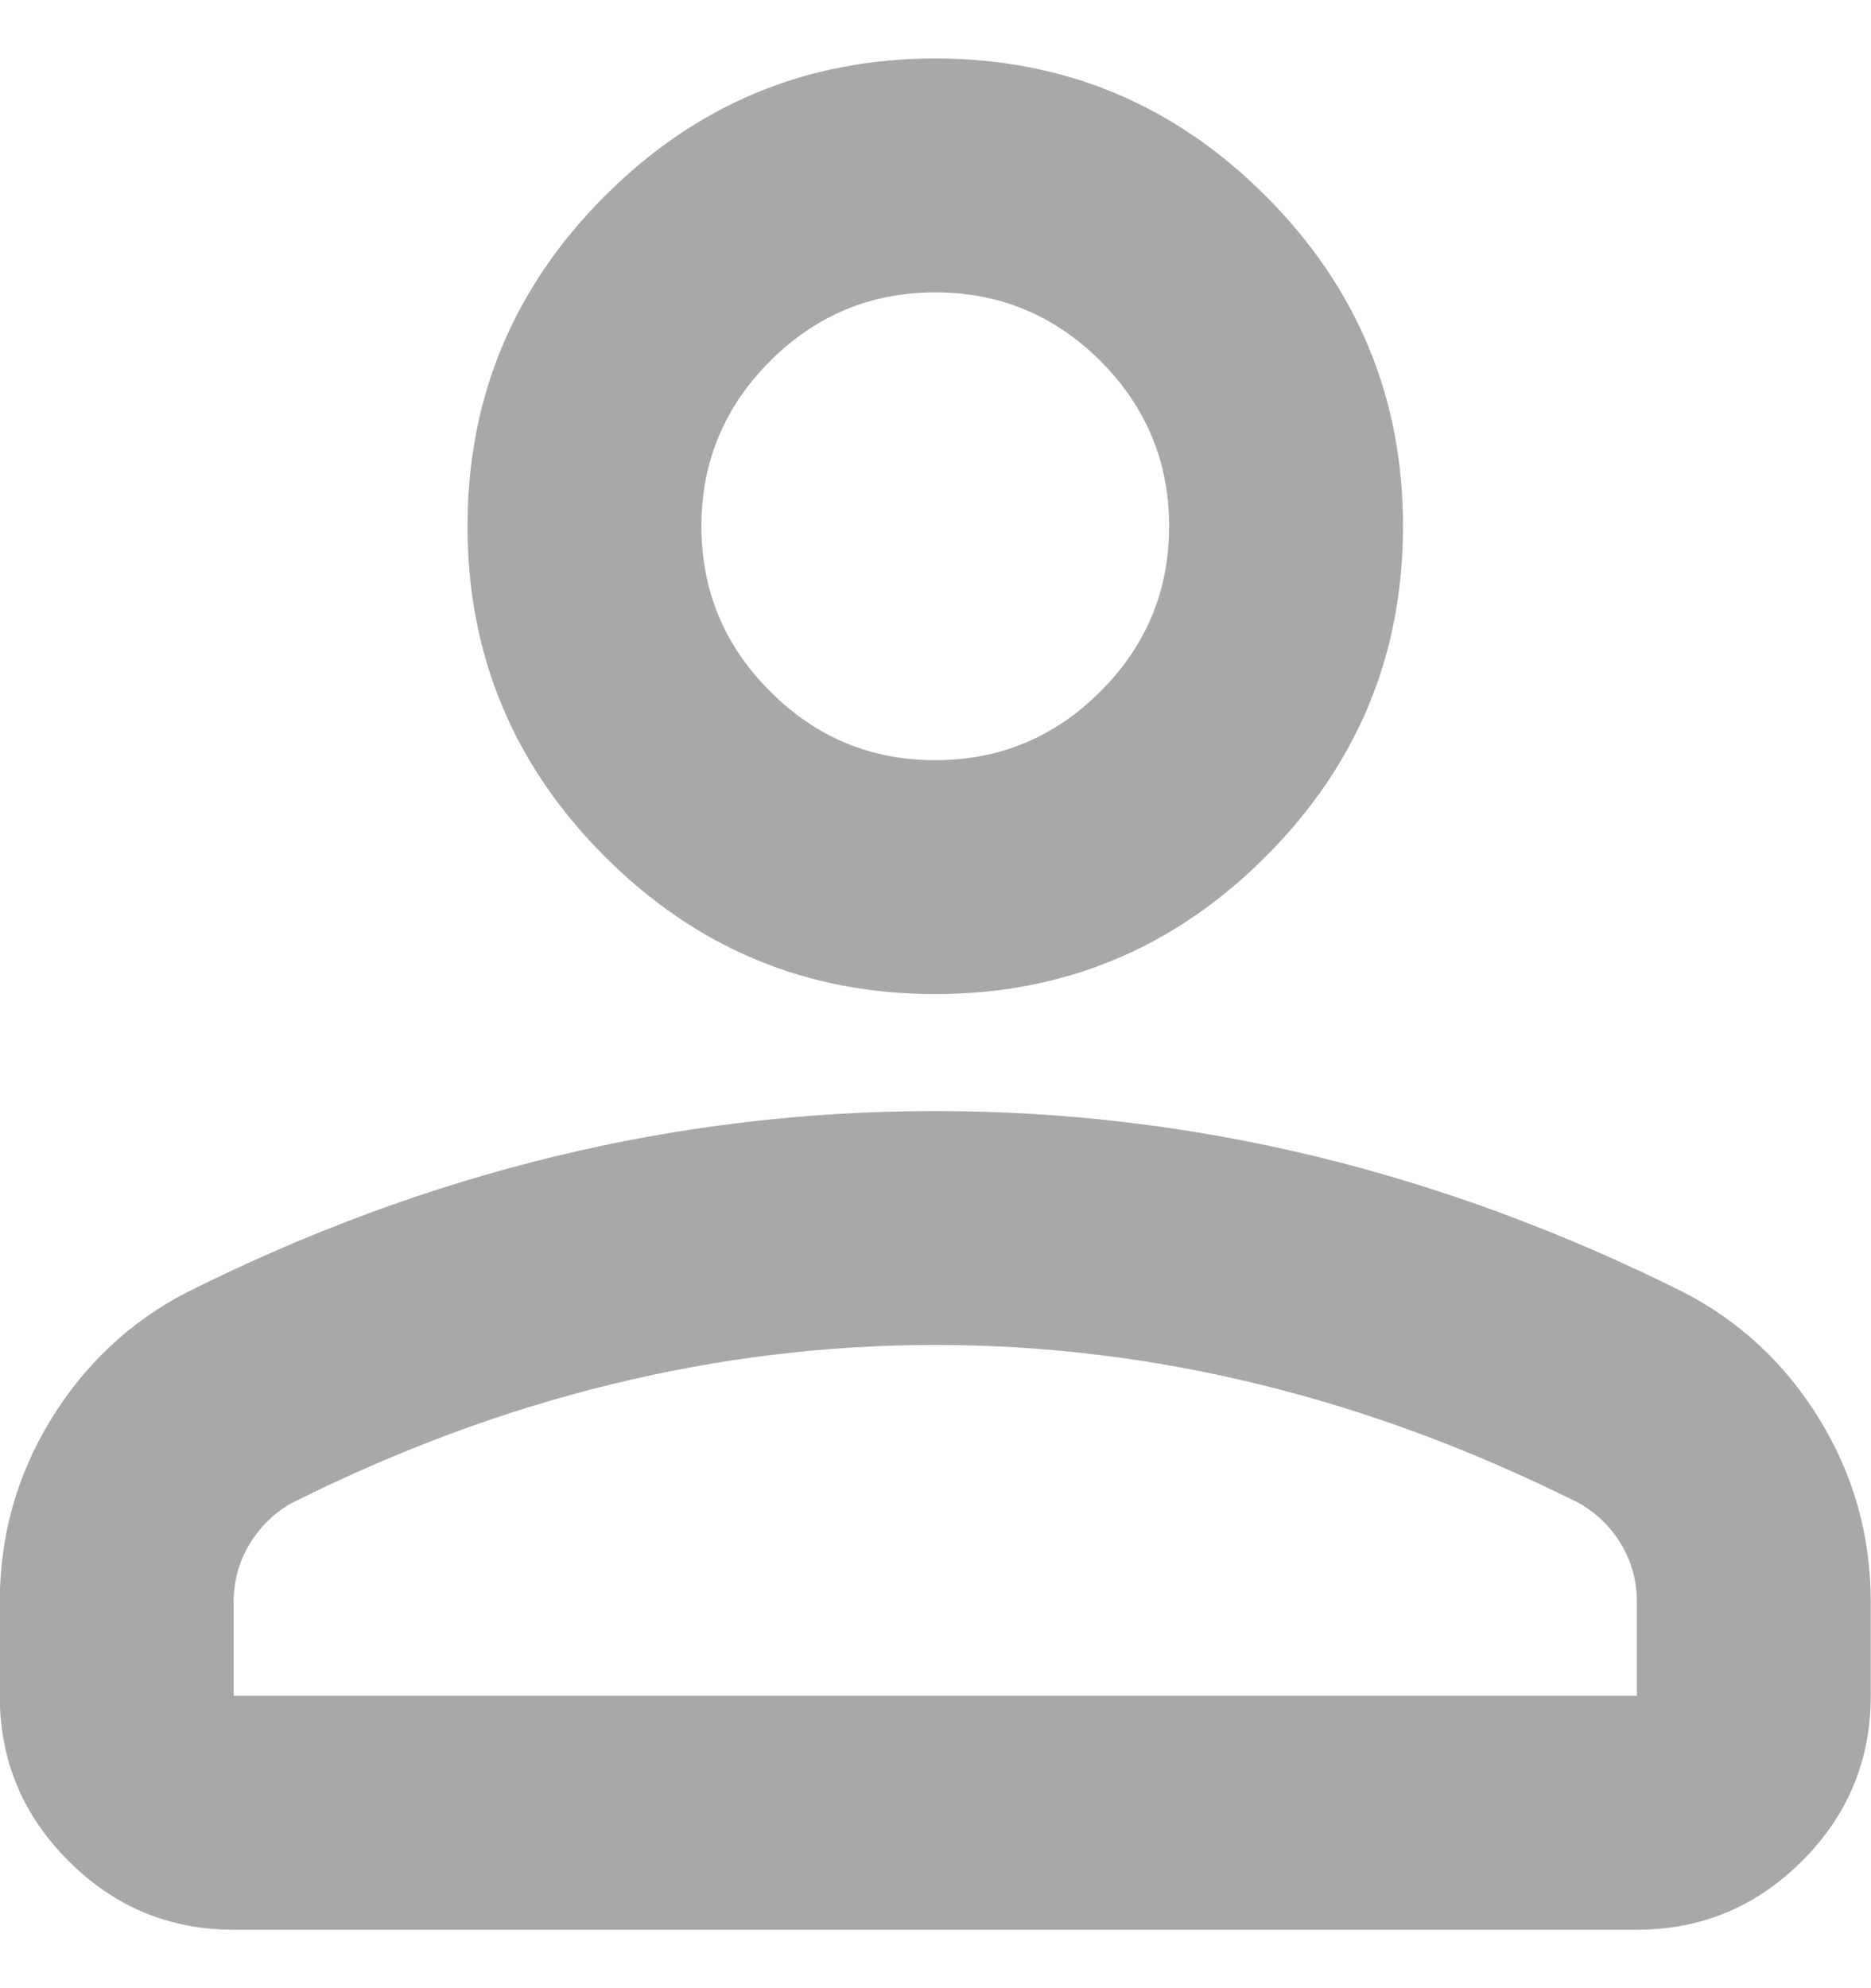 <svg width="16" height="17" viewBox="0 0 16 17" fill="none" xmlns="http://www.w3.org/2000/svg">
<path d="M7.998 8.5C6.898 8.5 5.956 8.108 5.173 7.325C4.39 6.542 3.998 5.6 3.998 4.5C3.998 3.4 4.39 2.458 5.173 1.675C5.956 0.892 6.898 0.5 7.998 0.5C9.098 0.5 10.04 0.892 10.823 1.675C11.606 2.458 11.998 3.4 11.998 4.5C11.998 5.6 11.606 6.542 10.823 7.325C10.04 8.108 9.098 8.5 7.998 8.5ZM13.998 16.5H1.998C1.448 16.5 0.977 16.304 0.586 15.912C0.194 15.521 -0.002 15.05 -0.002 14.5V13.7C-0.002 13.133 0.144 12.613 0.436 12.137C0.727 11.662 1.115 11.3 1.598 11.05C2.631 10.533 3.681 10.146 4.748 9.887C5.815 9.629 6.898 9.5 7.998 9.5C9.098 9.5 10.181 9.629 11.248 9.887C12.315 10.146 13.365 10.533 14.398 11.05C14.881 11.3 15.269 11.662 15.56 12.137C15.852 12.613 15.998 13.133 15.998 13.7V14.5C15.998 15.05 15.802 15.521 15.411 15.912C15.019 16.304 14.548 16.5 13.998 16.5ZM1.998 14.5H13.998V13.7C13.998 13.517 13.952 13.35 13.861 13.2C13.769 13.05 13.648 12.933 13.498 12.85C12.598 12.4 11.69 12.062 10.773 11.838C9.856 11.613 8.931 11.5 7.998 11.5C7.065 11.5 6.14 11.613 5.223 11.838C4.306 12.062 3.398 12.4 2.498 12.85C2.348 12.933 2.227 13.05 2.136 13.2C2.044 13.35 1.998 13.517 1.998 13.7V14.5ZM7.998 6.5C8.548 6.5 9.019 6.304 9.411 5.912C9.802 5.521 9.998 5.05 9.998 4.5C9.998 3.95 9.802 3.479 9.411 3.087C9.019 2.696 8.548 2.5 7.998 2.5C7.448 2.5 6.977 2.696 6.586 3.087C6.194 3.479 5.998 3.95 5.998 4.5C5.998 5.05 6.194 5.521 6.586 5.912C6.977 6.304 7.448 6.5 7.998 6.5Z" fill="#A8A8A8"/>
</svg>
